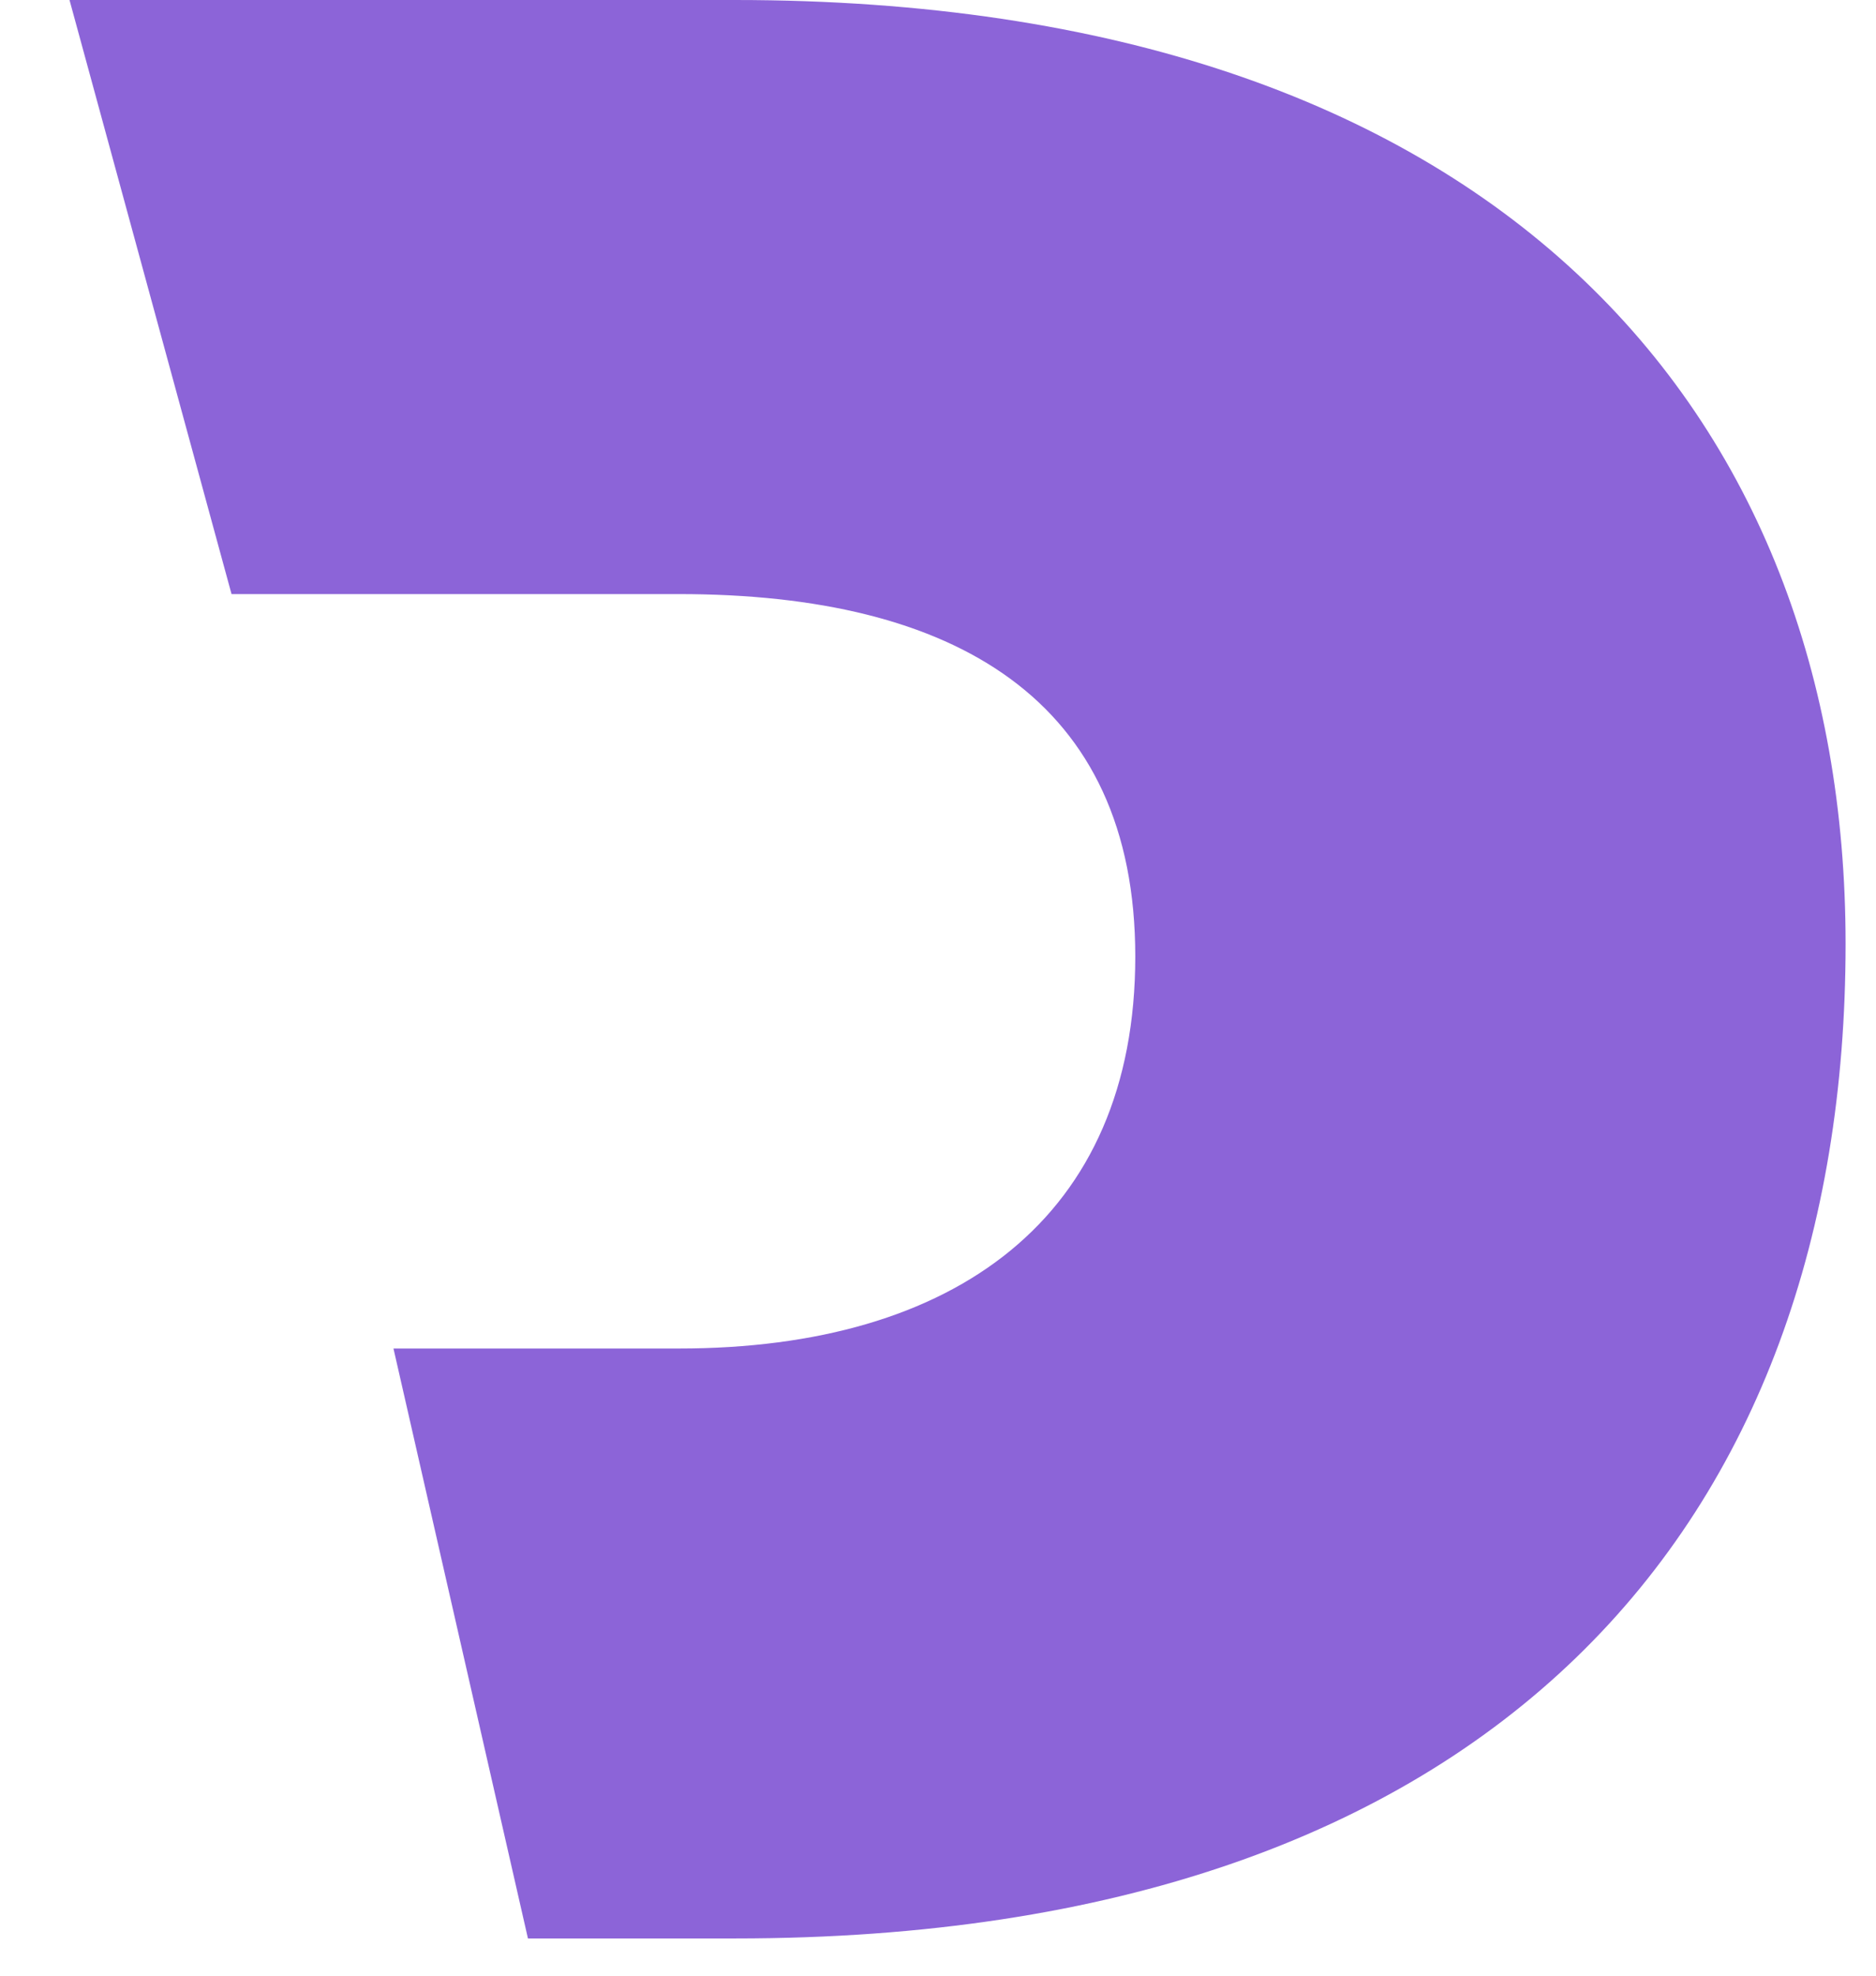 <svg width="19" height="20" viewBox="0 0 19 20" fill="none" xmlns="http://www.w3.org/2000/svg">
<path d="M0.704 0H7.444C15.16 0 18.692 4.18 18.692 9.555C18.692 15.4 15.161 19.623 7.446 19.623H5.347L3.985 13.651H6.878C9.668 13.651 11.498 12.329 11.498 9.683C11.498 7.081 9.668 6.014 6.878 6.014H2.345L0.704 0Z" fill="#8C64D8"/>
</svg>
